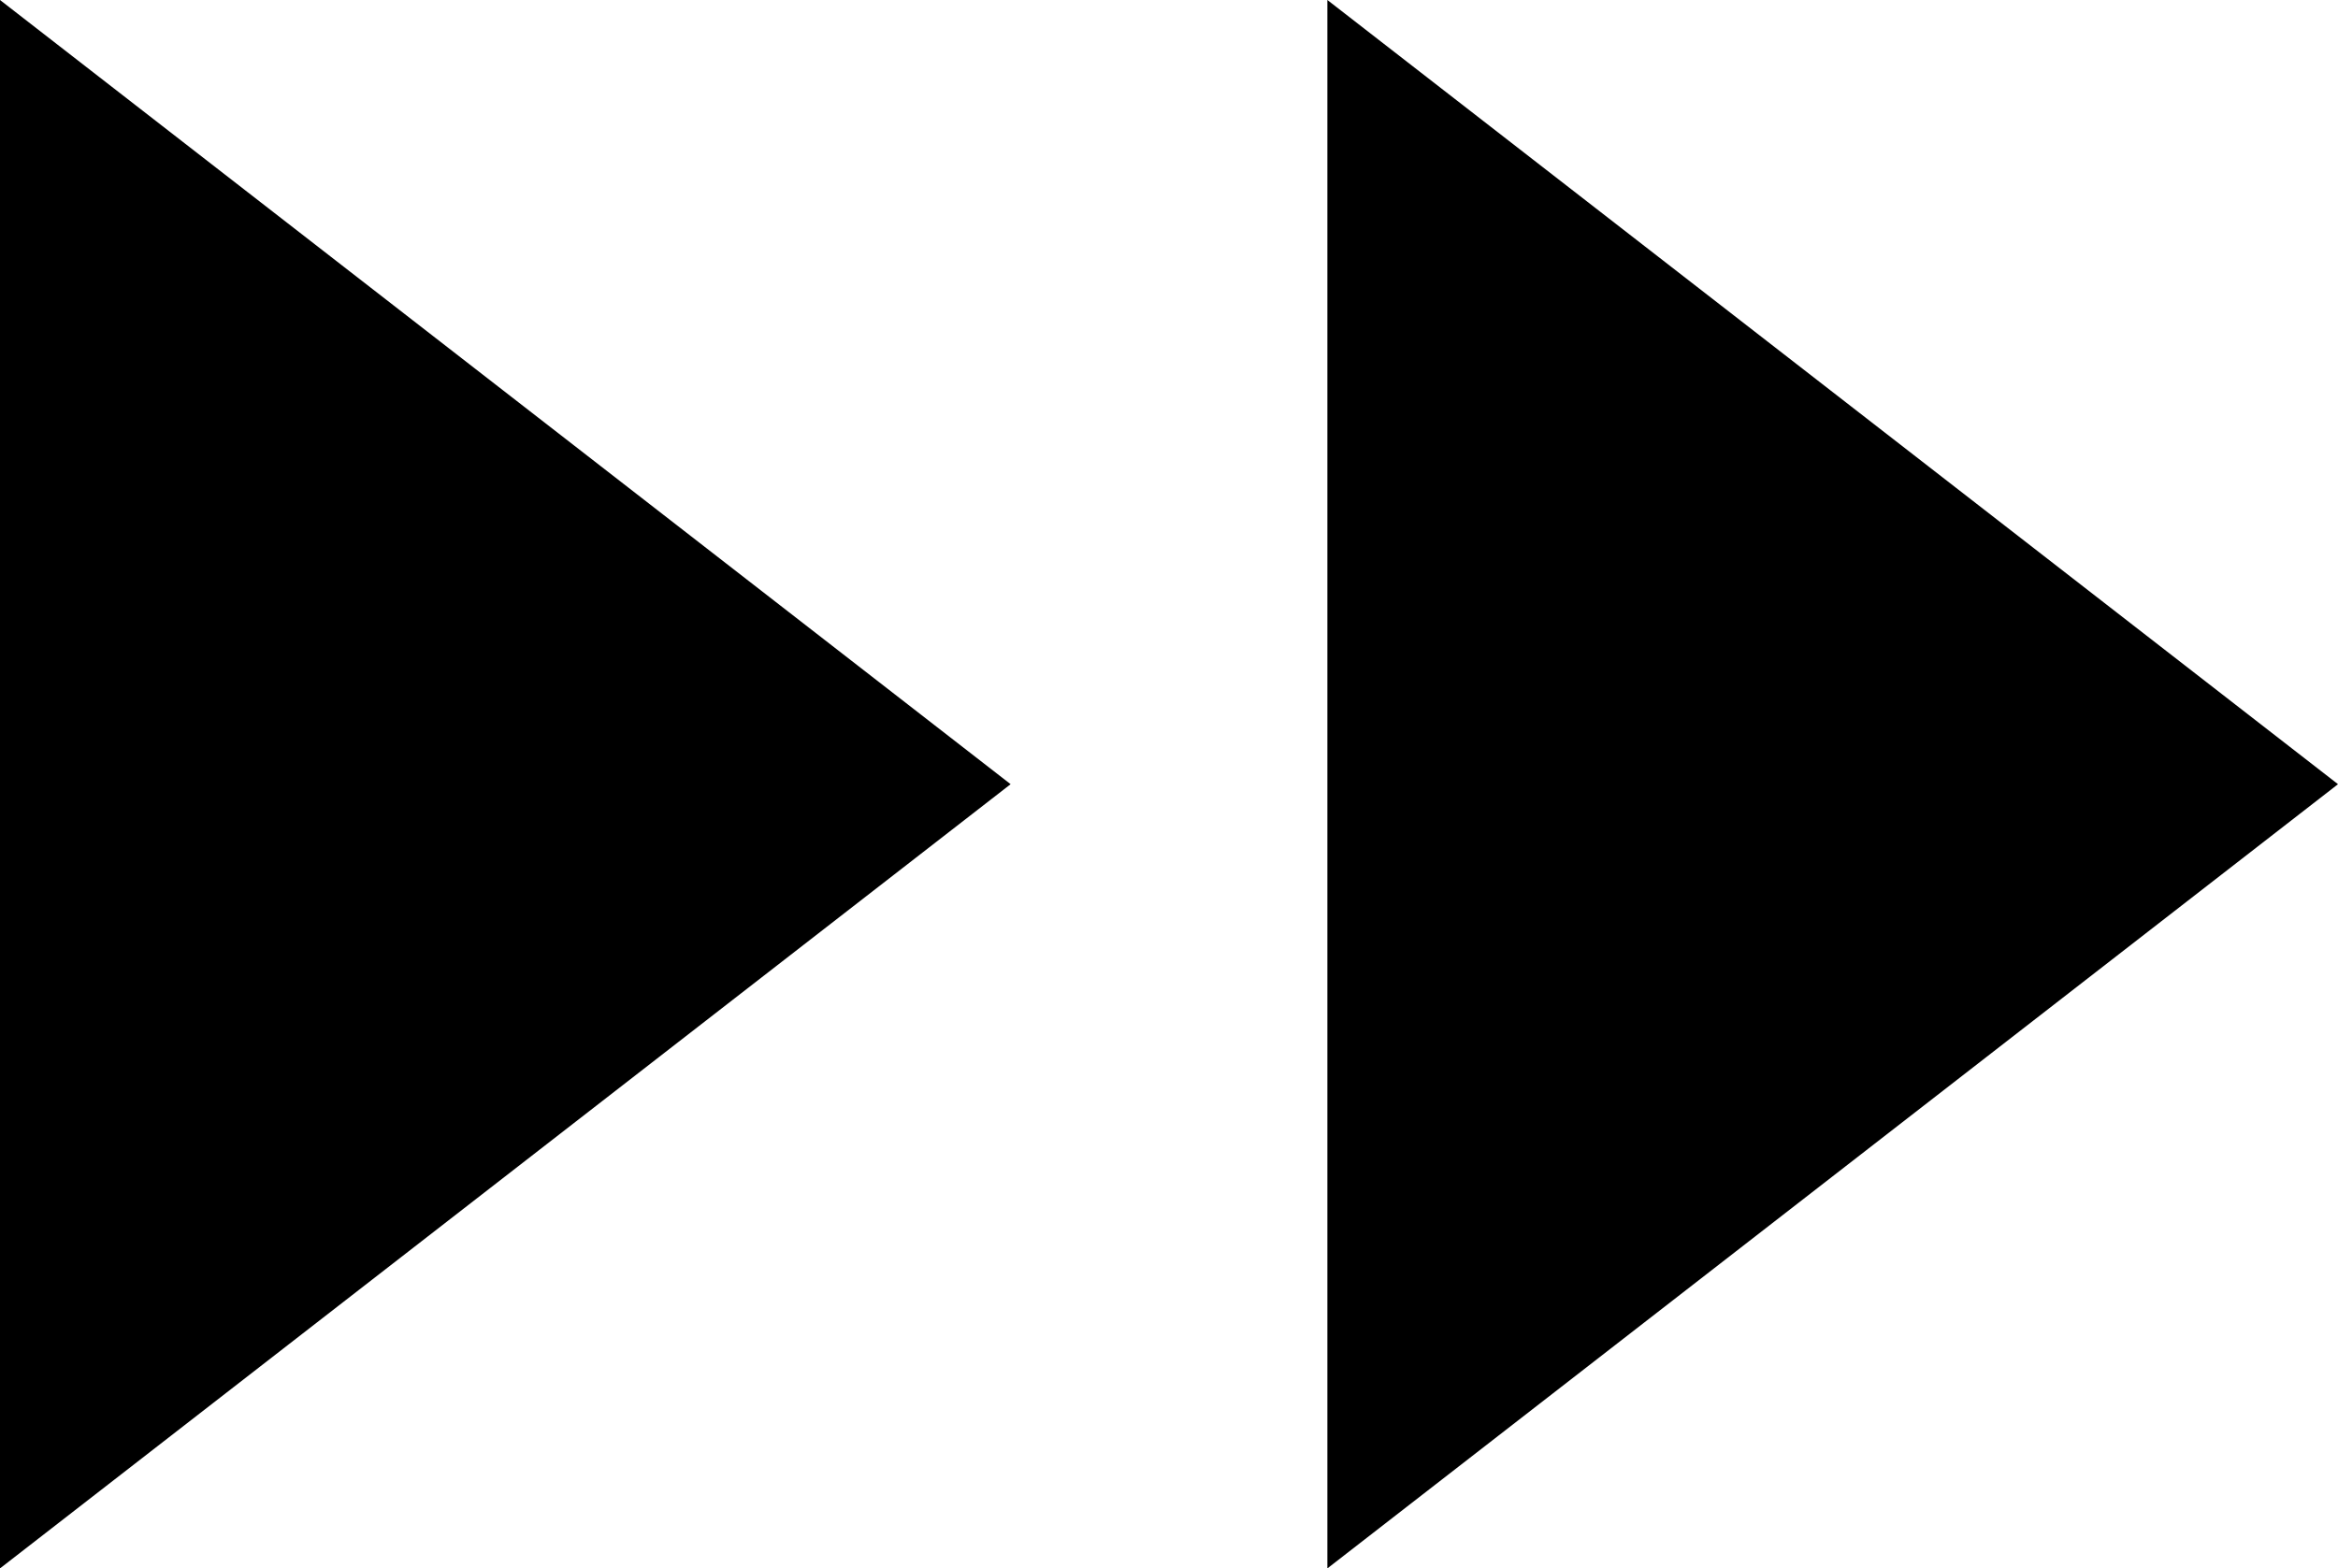 ﻿<?xml version="1.0" encoding="utf-8"?>

<svg xmlns="http://www.w3.org/2000/svg" xmlns:xlink="http://www.w3.org/1999/xlink" version="1.1" viewBox="19 25 38.75 26" preserveAspectRatio="xMidyMid meet">
	<path d="M 19,25L 35.75,38L 19,51L 19,25 Z M 41,25L 57.75,38L 41,51L 41,25 Z "/>
</svg>
